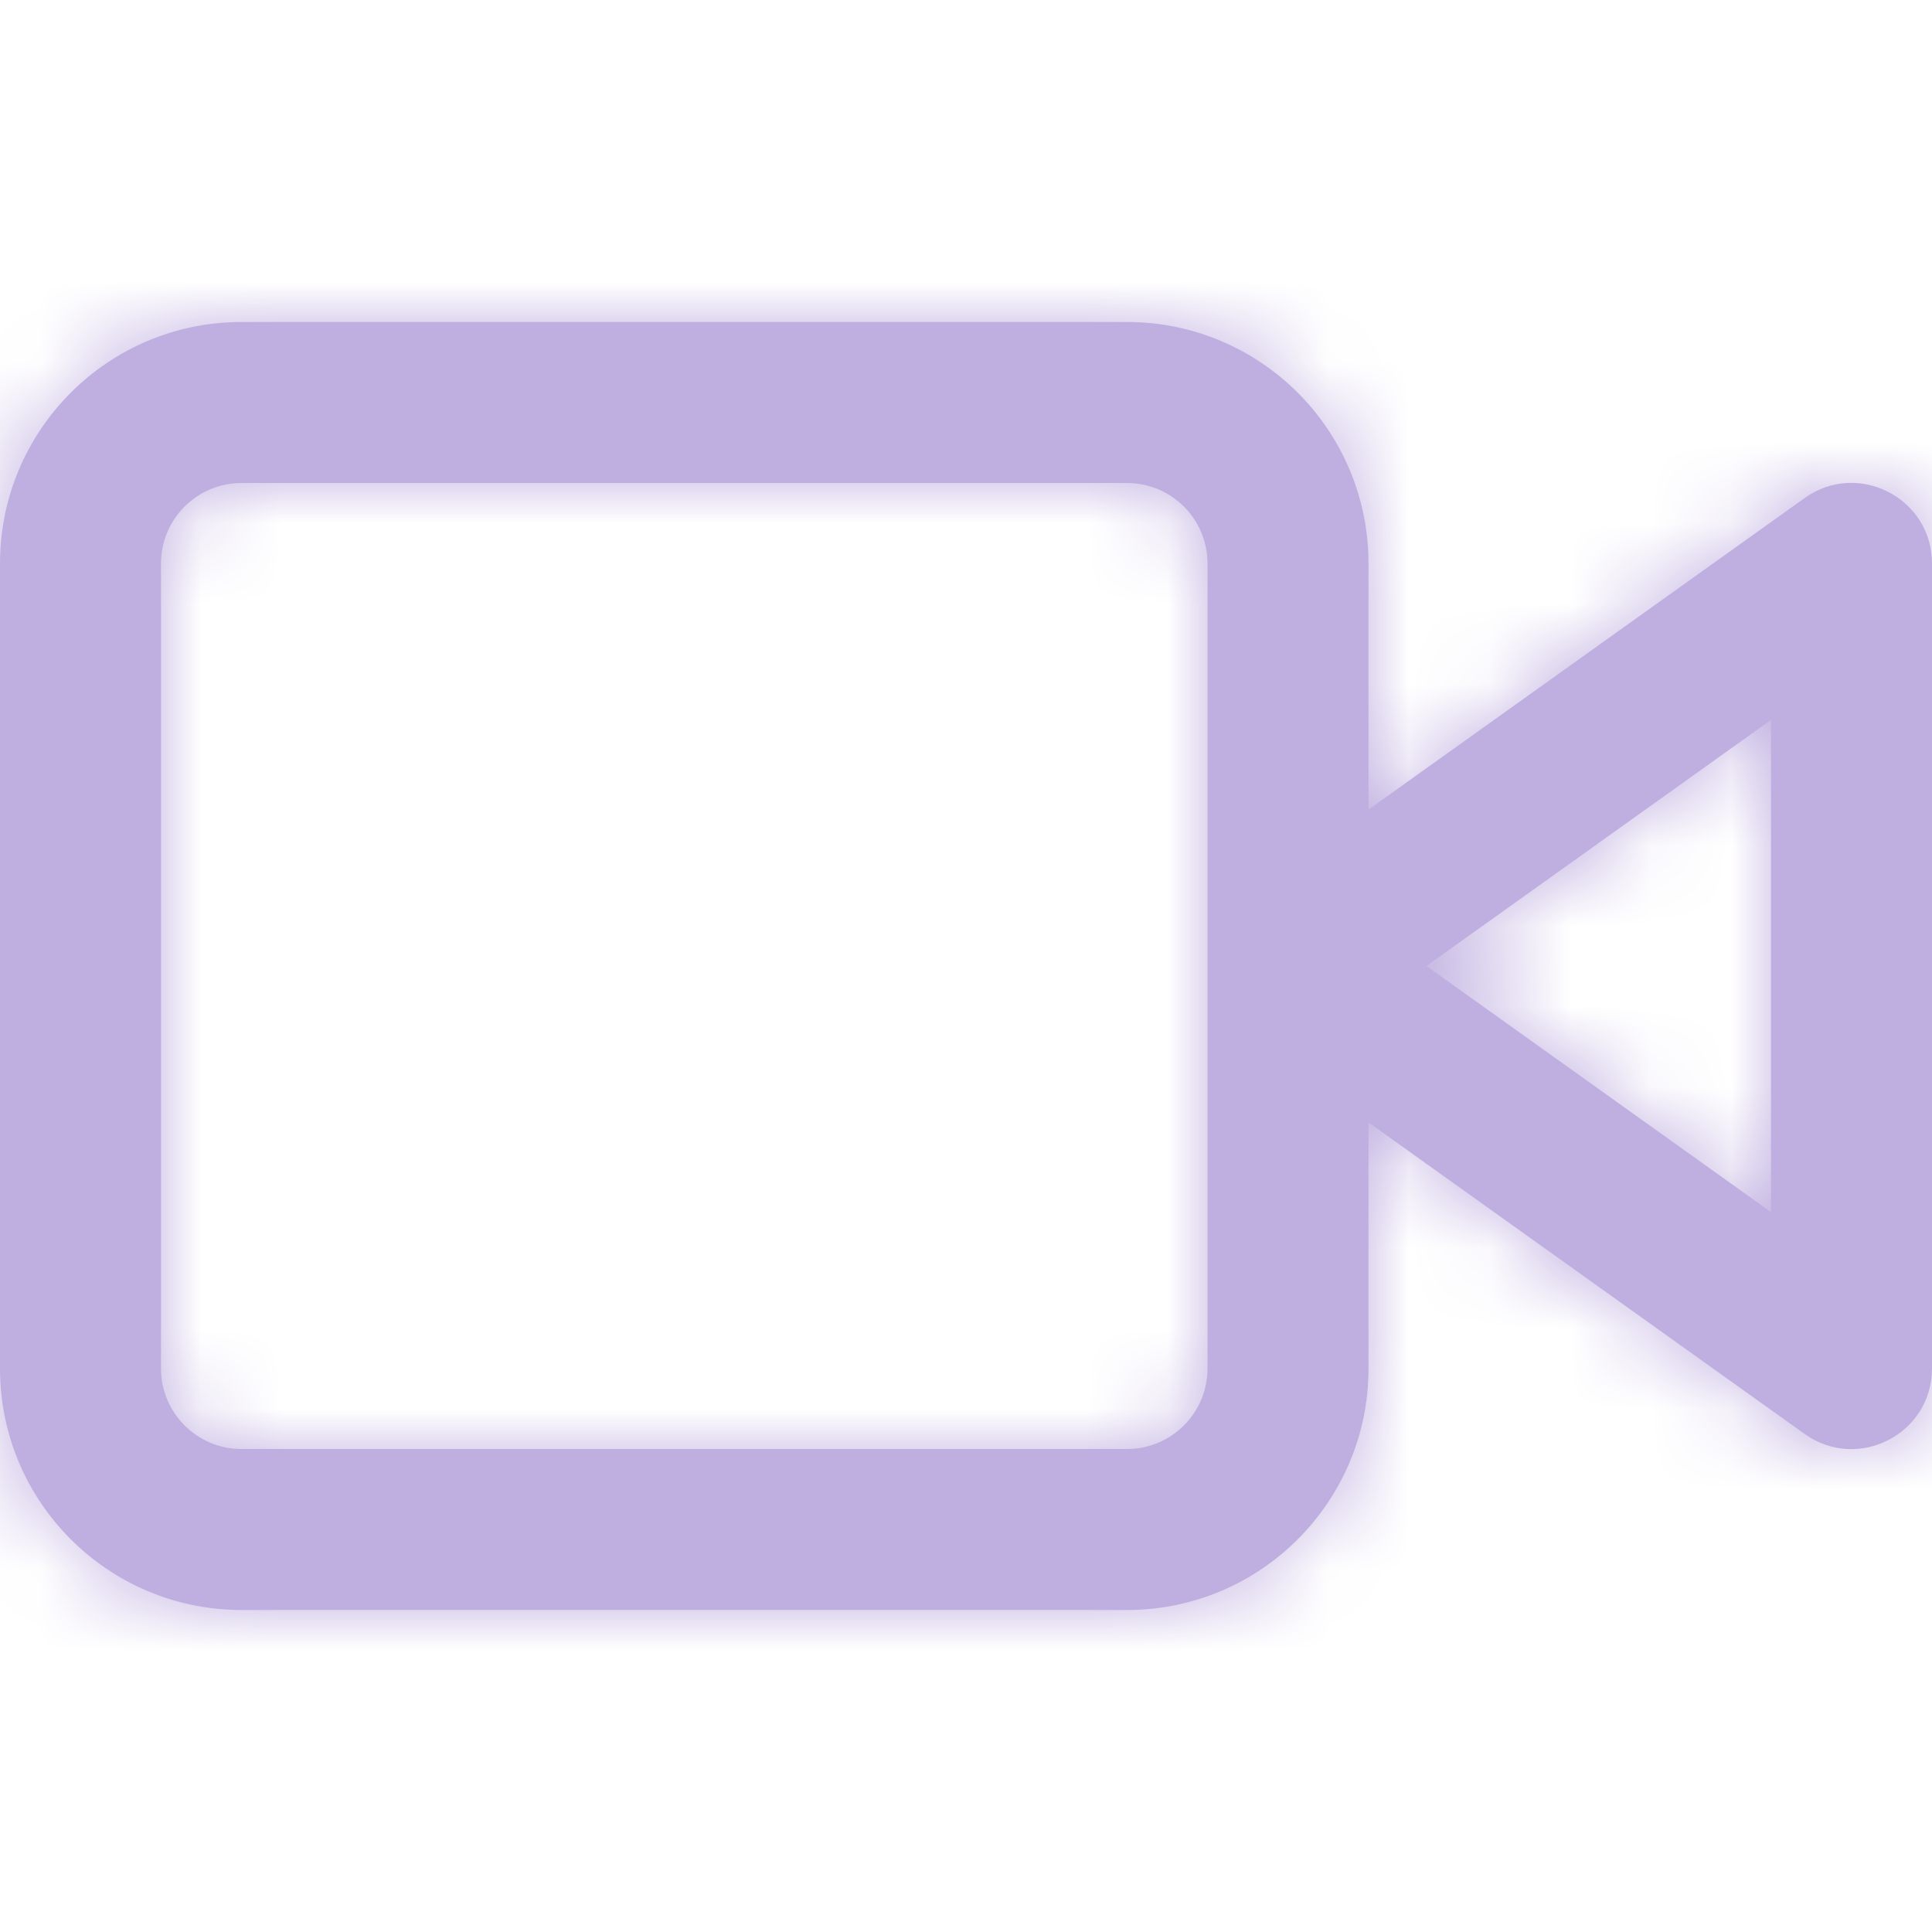 <?xml version="1.0" encoding="UTF-8"?>
<svg width="24px" height="24px" viewBox="0 0 24 24" version="1.1" xmlns="http://www.w3.org/2000/svg" xmlns:xlink="http://www.w3.org/1999/xlink">
    <!-- Generator: Sketch 49.1 (51147) - http://www.bohemiancoding.com/sketch -->
    <title>video</title>
    <desc>Created with Sketch.</desc>
    <defs>
        <path d="M17,13.943 L17,17 C17,18.657 15.657,20 14,20 L3,20 C1.343,20 3.33066907e-16,18.657 0,17 L0,7 C-1.66533454e-16,5.343 1.343,4 3,4 L14,4 C15.657,4 17,5.343 17,7 L17,10.057 L22.419,6.186 C23.081,5.714 24,6.187 24,7 L24,17 C24,17.813 23.081,18.286 22.419,17.814 L17,13.943 Z M3,6 C2.448,6 2,6.448 2,7 L2,17 C2,17.552 2.448,18 3,18 L14,18 C14.552,18 15,17.552 15,17 L15,7 C15,6.448 14.552,6 14,6 L3,6 Z M17.72,12 L22,15.057 L22,8.943 L17.72,12 Z" id="path-1"></path>
    </defs>
    <g id="video" stroke="none" stroke-width="1" fill="none" fill-rule="evenodd">
        <mask id="mask-2" fill="white">
            <use xlink:href="#path-1"></use>
        </mask>
        <use id="Combined-Shape" fill="#BFAFE0" fill-rule="nonzero" xlink:href="#path-1"></use>
        <g id="COLOR/-black" mask="url(#mask-2)" fill="#BFAFE0">
            <rect id="Rectangle" x="0" y="0" width="24" height="24"></rect>
        </g>
    </g>
</svg>